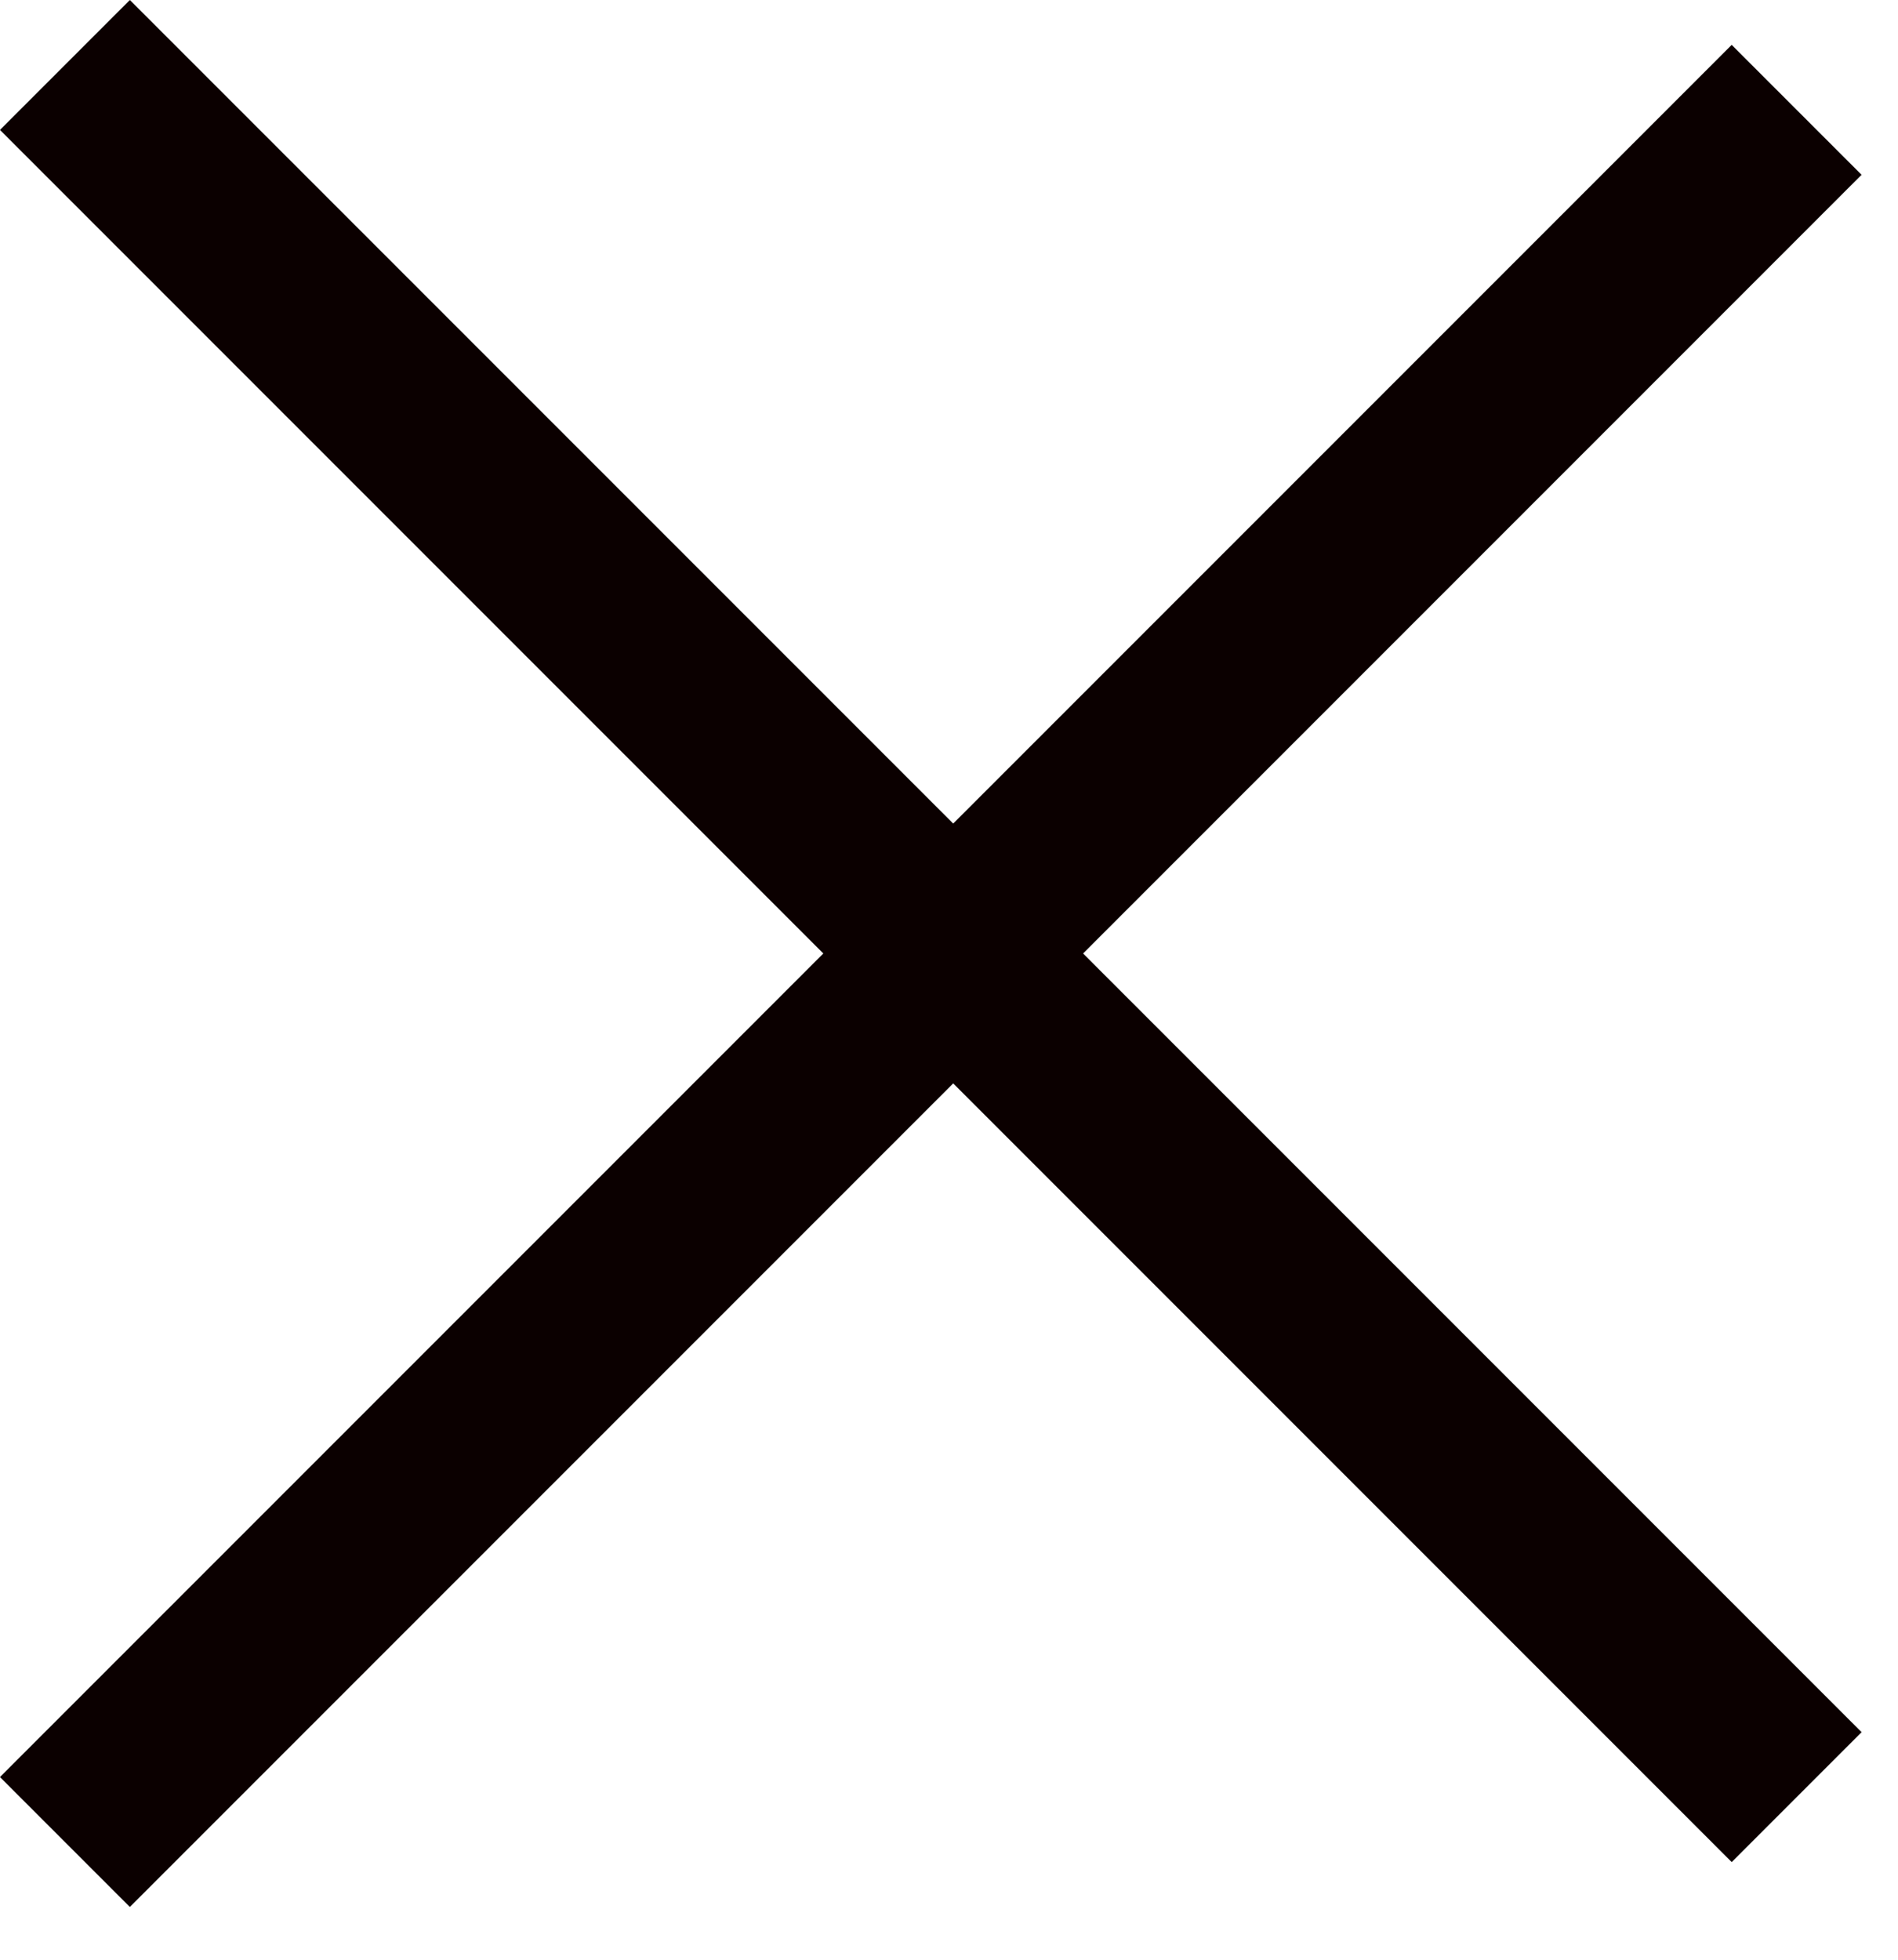 <svg width="31" height="32" viewBox="0 0 31 32" fill="none" xmlns="http://www.w3.org/2000/svg">
<rect x="2.121" width="40" height="3" transform="rotate(45 2.121 0)" fill="#0B0000"/>
<rect x="30.405" y="2.854" width="40" height="3" transform="rotate(135 30.405 2.854)" fill="#0B0000"/>
</svg>
